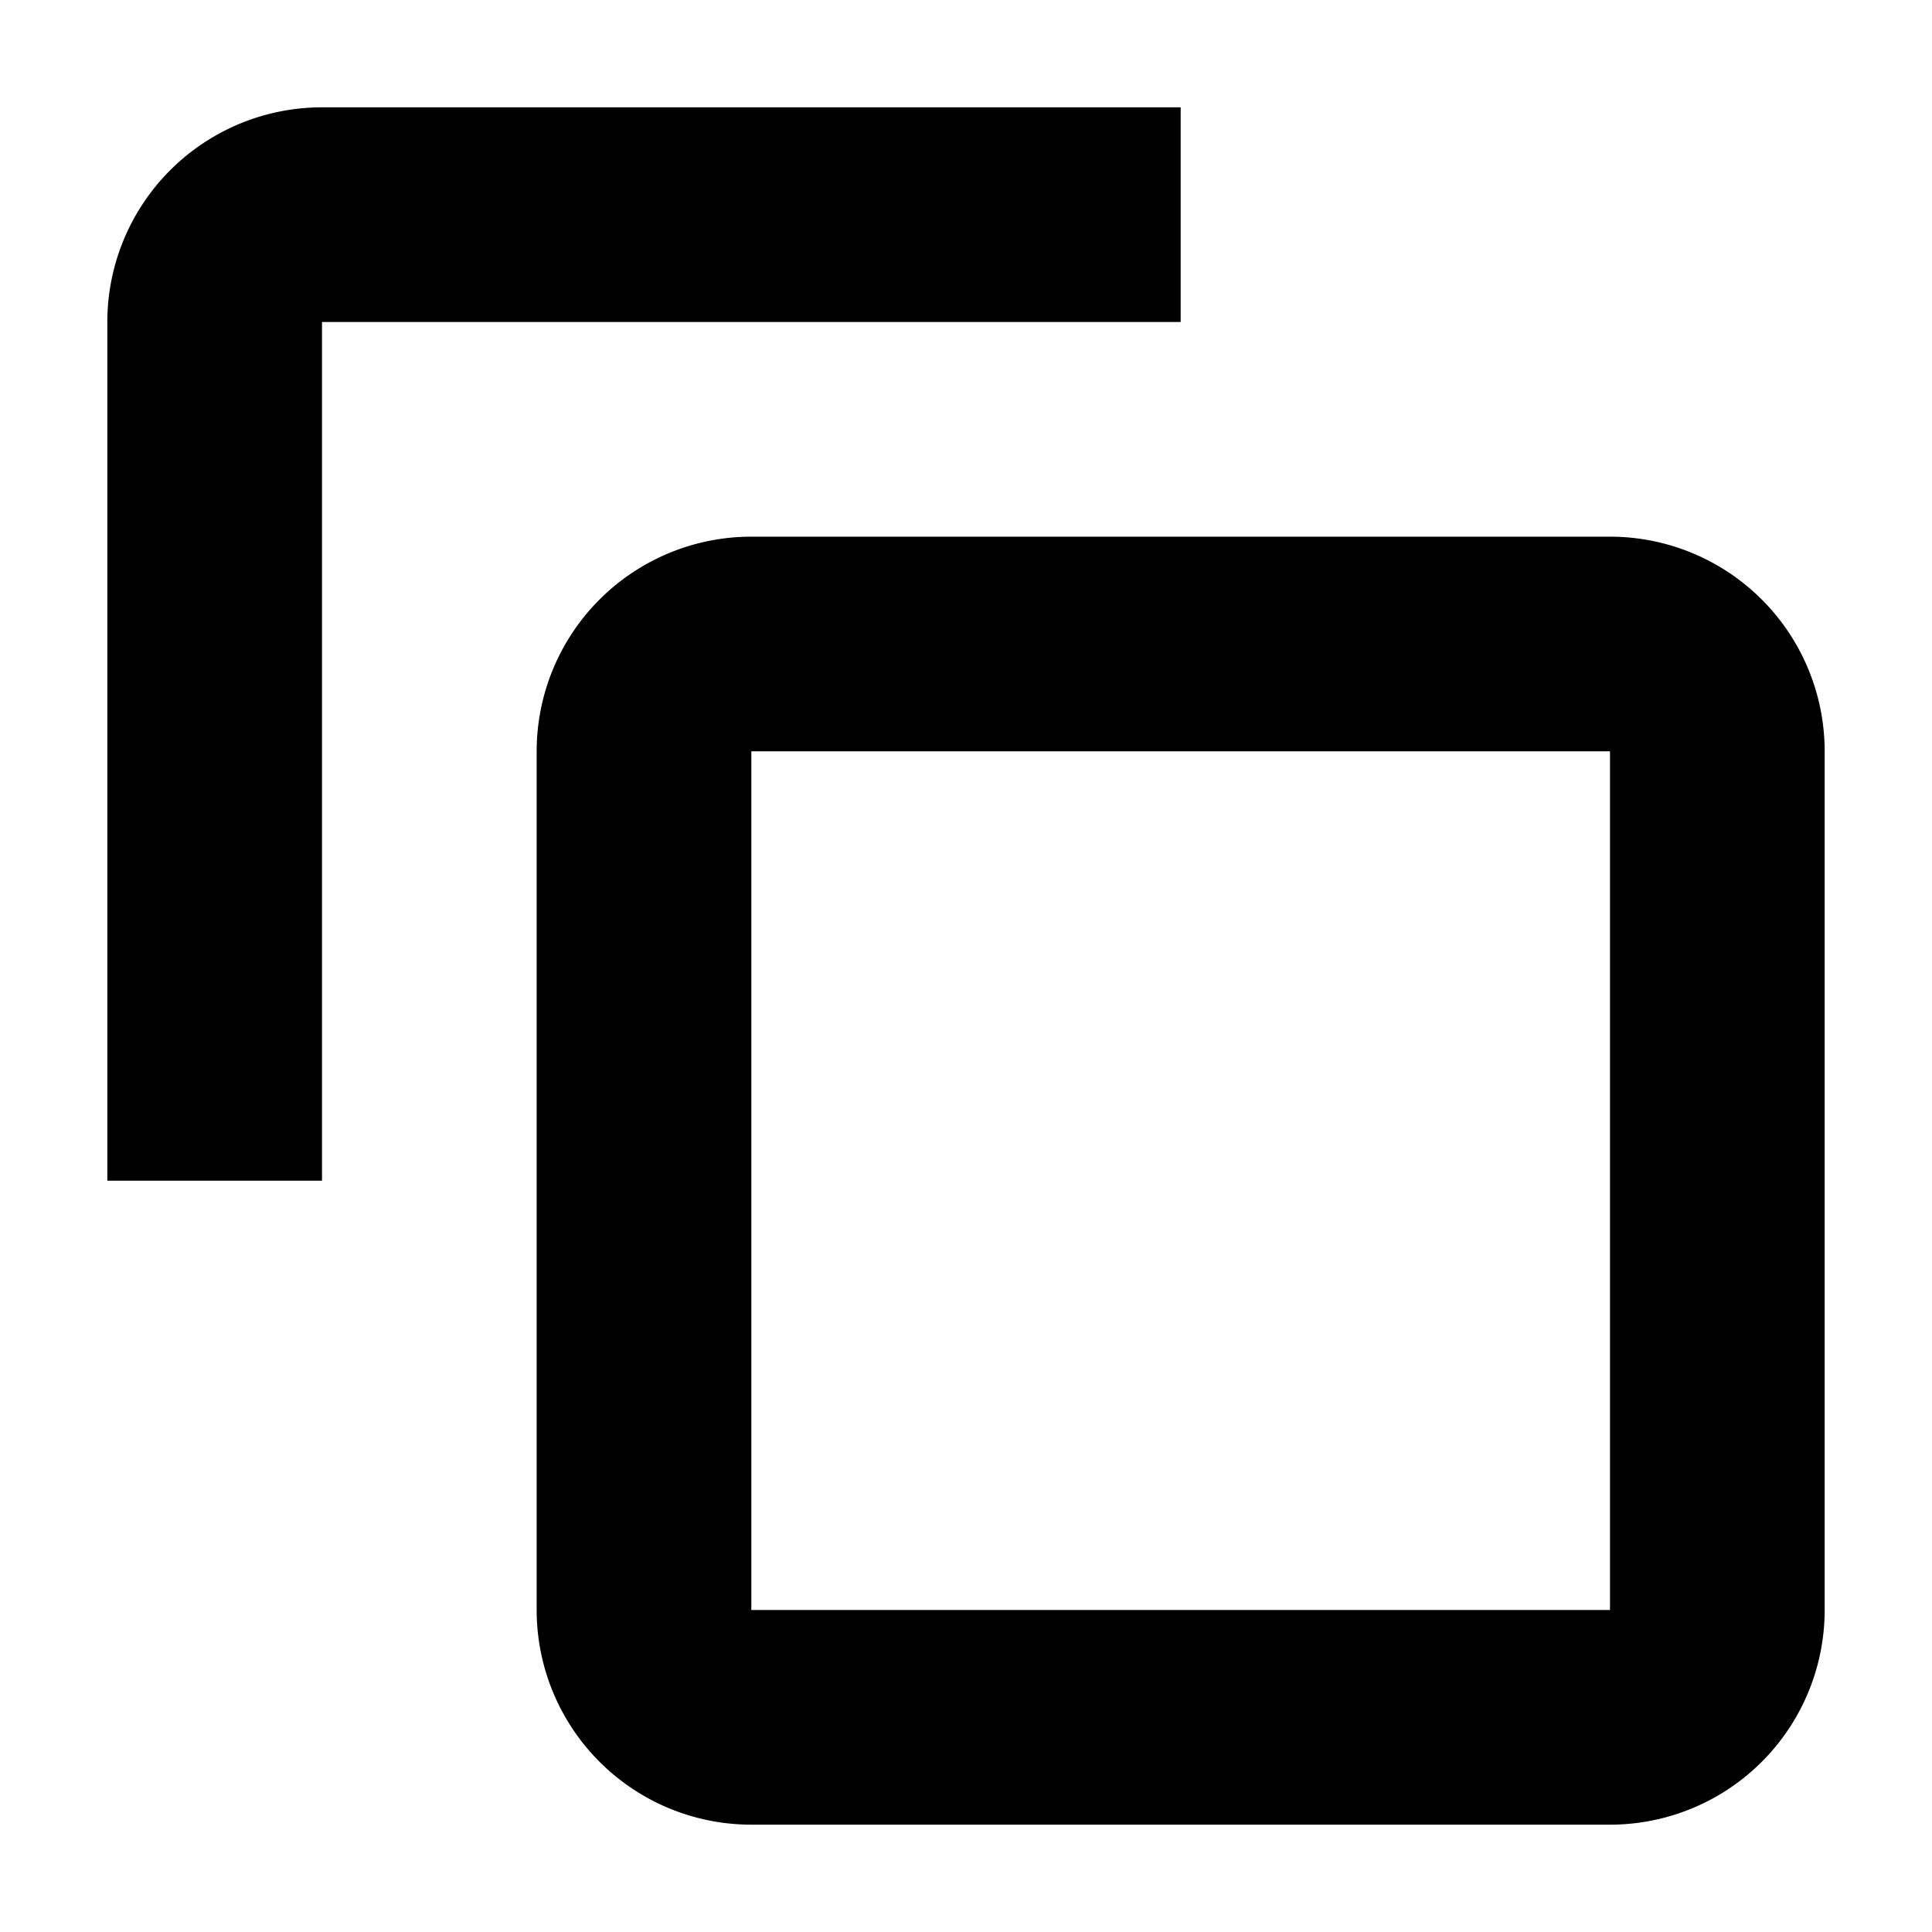 <svg xmlns="http://www.w3.org/2000/svg" width="18" height="18" viewBox="0 0 18 18"><path fill-rule="evenodd" d="M15 15H7V7h8v8zM7 5h8a2 2 0 012 2v8a2 2 0 01-2 2H7a2 2 0 01-2-2V7a2 2 0 012-2zm4-4H3a2 2 0 00-2 2v8h2V3h8V1z"/></svg>